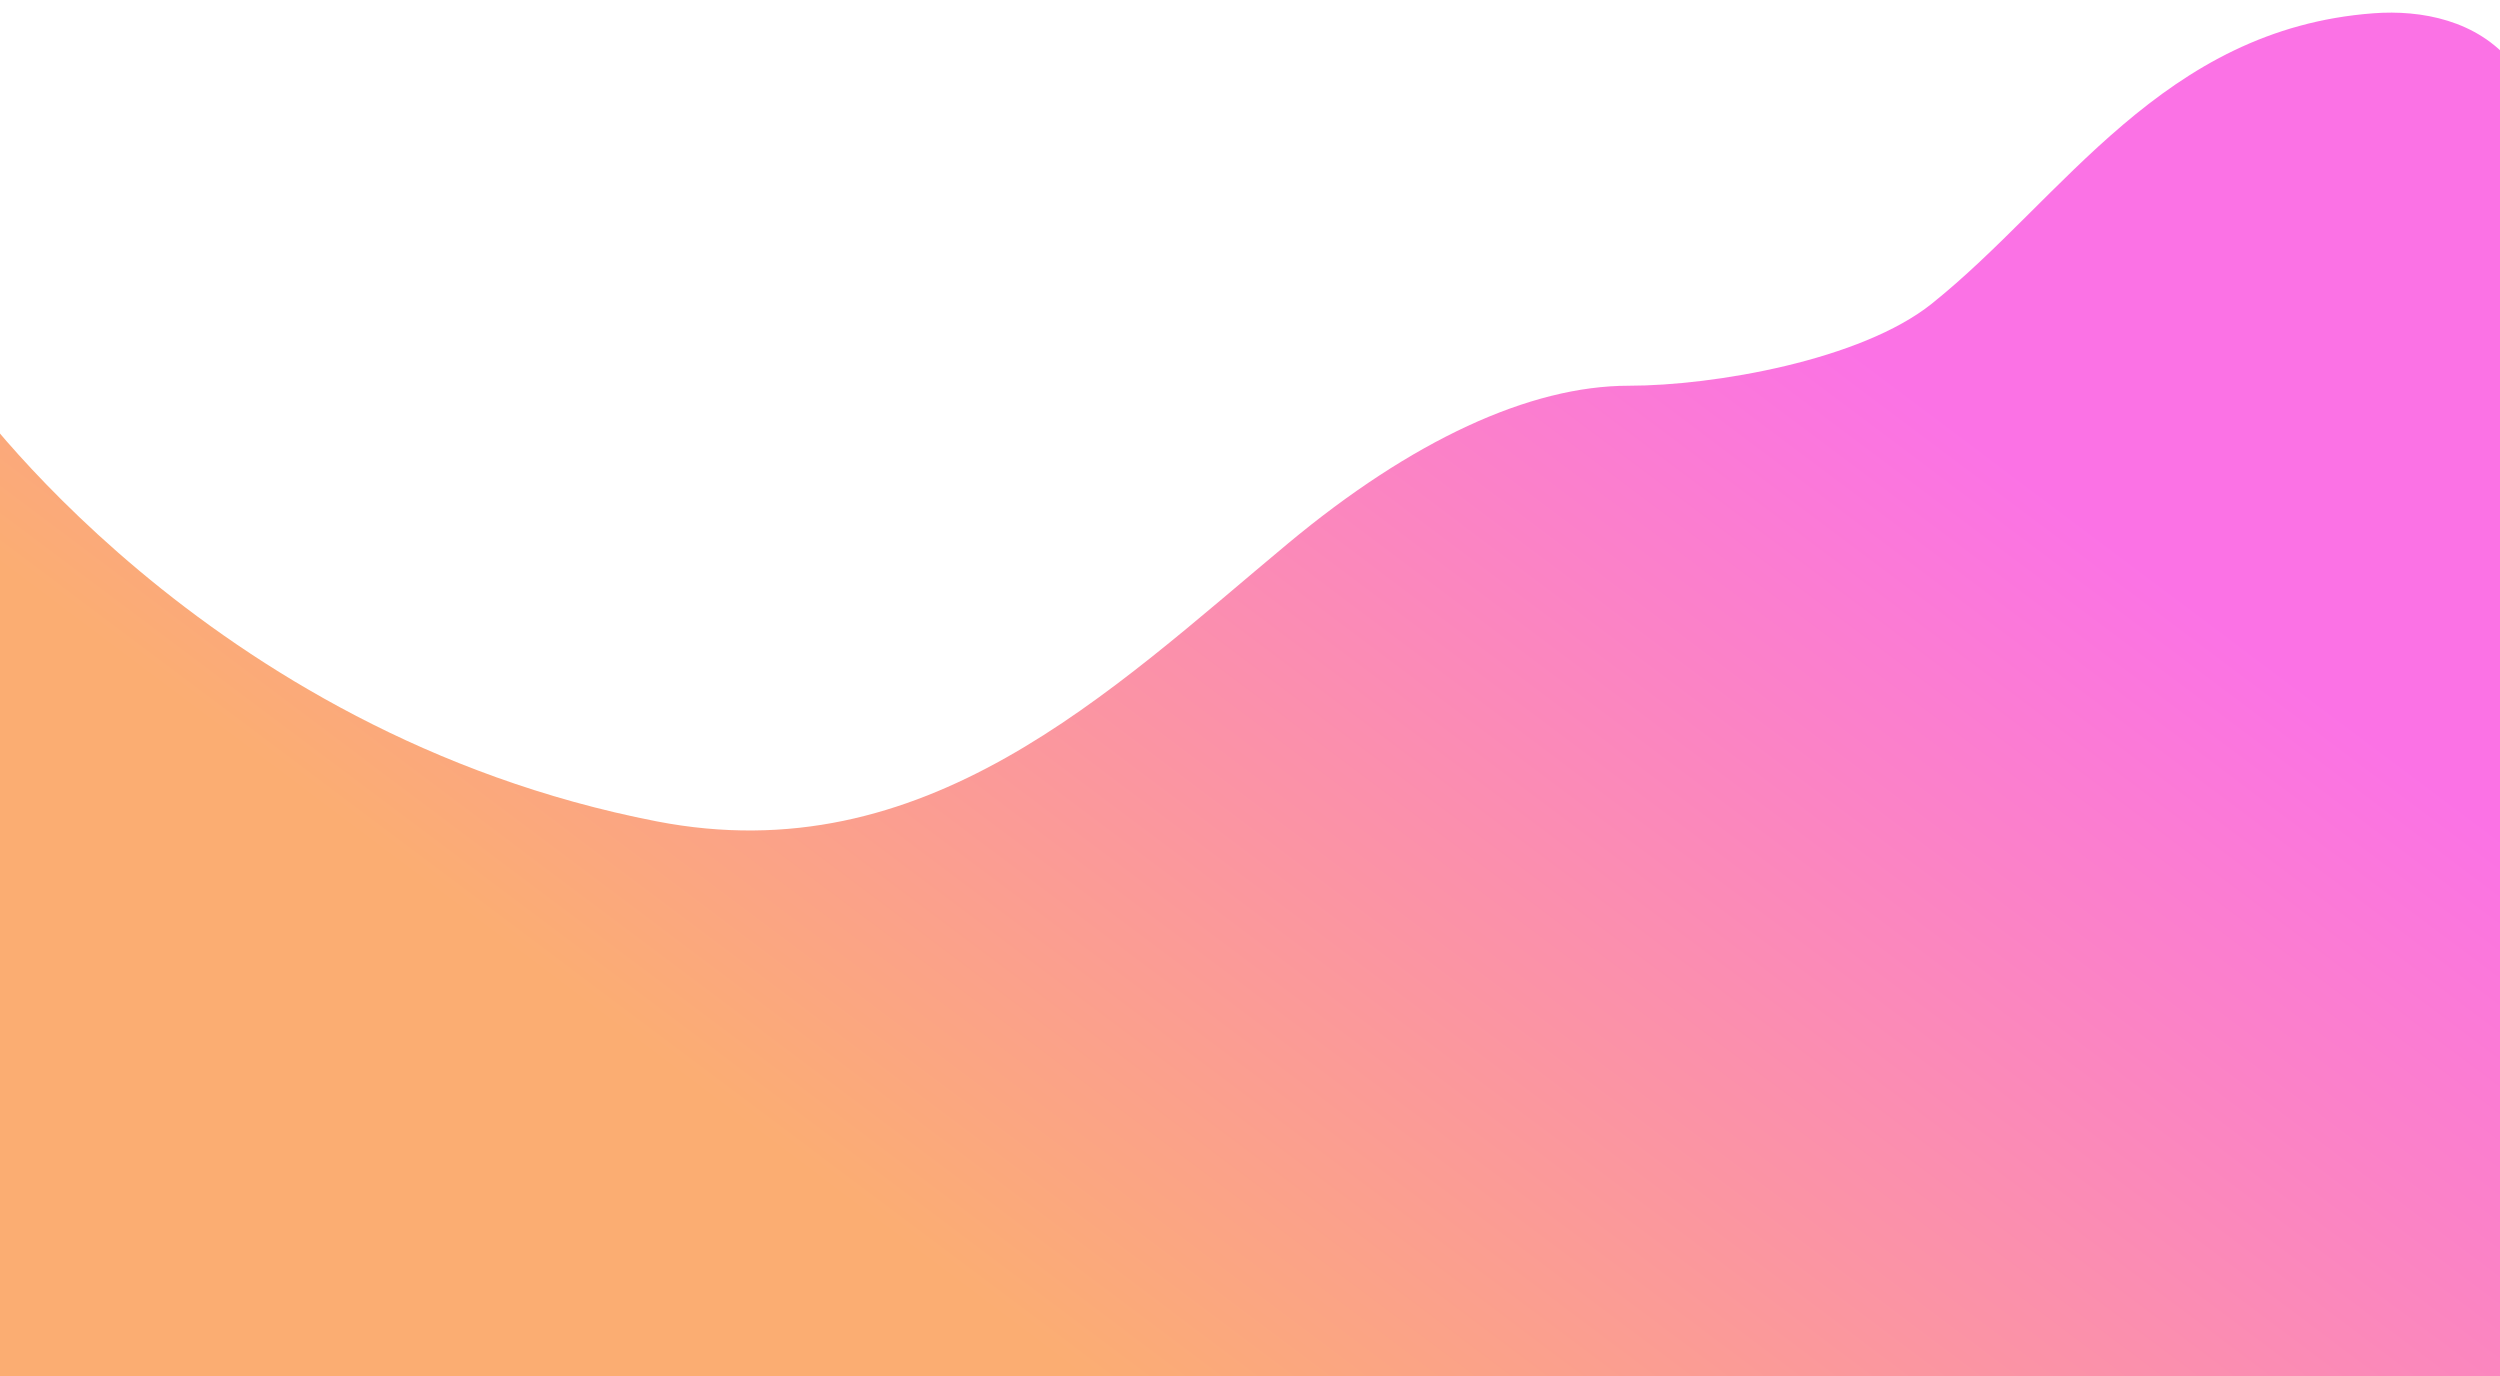 <?xml version="1.0" encoding="utf-8"?>
<svg width="198px" height="109px" viewbox="0 0 198 109" version="1.1" xmlns:xlink="http://www.w3.org/1999/xlink" xmlns="http://www.w3.org/2000/svg">
  <defs>
    <linearGradient x1="0.812" y1="0.392" x2="0.291" y2="0.762" id="gradient_1">
      <stop offset="0" stop-color="#FA4FDF" />
      <stop offset="1" stop-color="#FA994F" />
    </linearGradient>
  </defs>
  <path d="M0 29.55C0 29.55 19 57.05 55 64.05C76.252 68.183 90.874 53.809 105 42.05C114.803 33.89 124.157 29.55 132 29.55C138.699 29.55 150.395 27.536 156 23.05C166.413 14.716 174.266 1.292 191 0.05C194.746 -0.228 199.222 0.587 202 4.05C211.948 16.456 212 114.05 212 114.05L0 114.05L0 29.55Z" transform="translate(-3 1)" id="Path-2" fill="url(#gradient_1)" fill-opacity="0.8" fill-rule="evenodd" stroke="none" />
</svg>